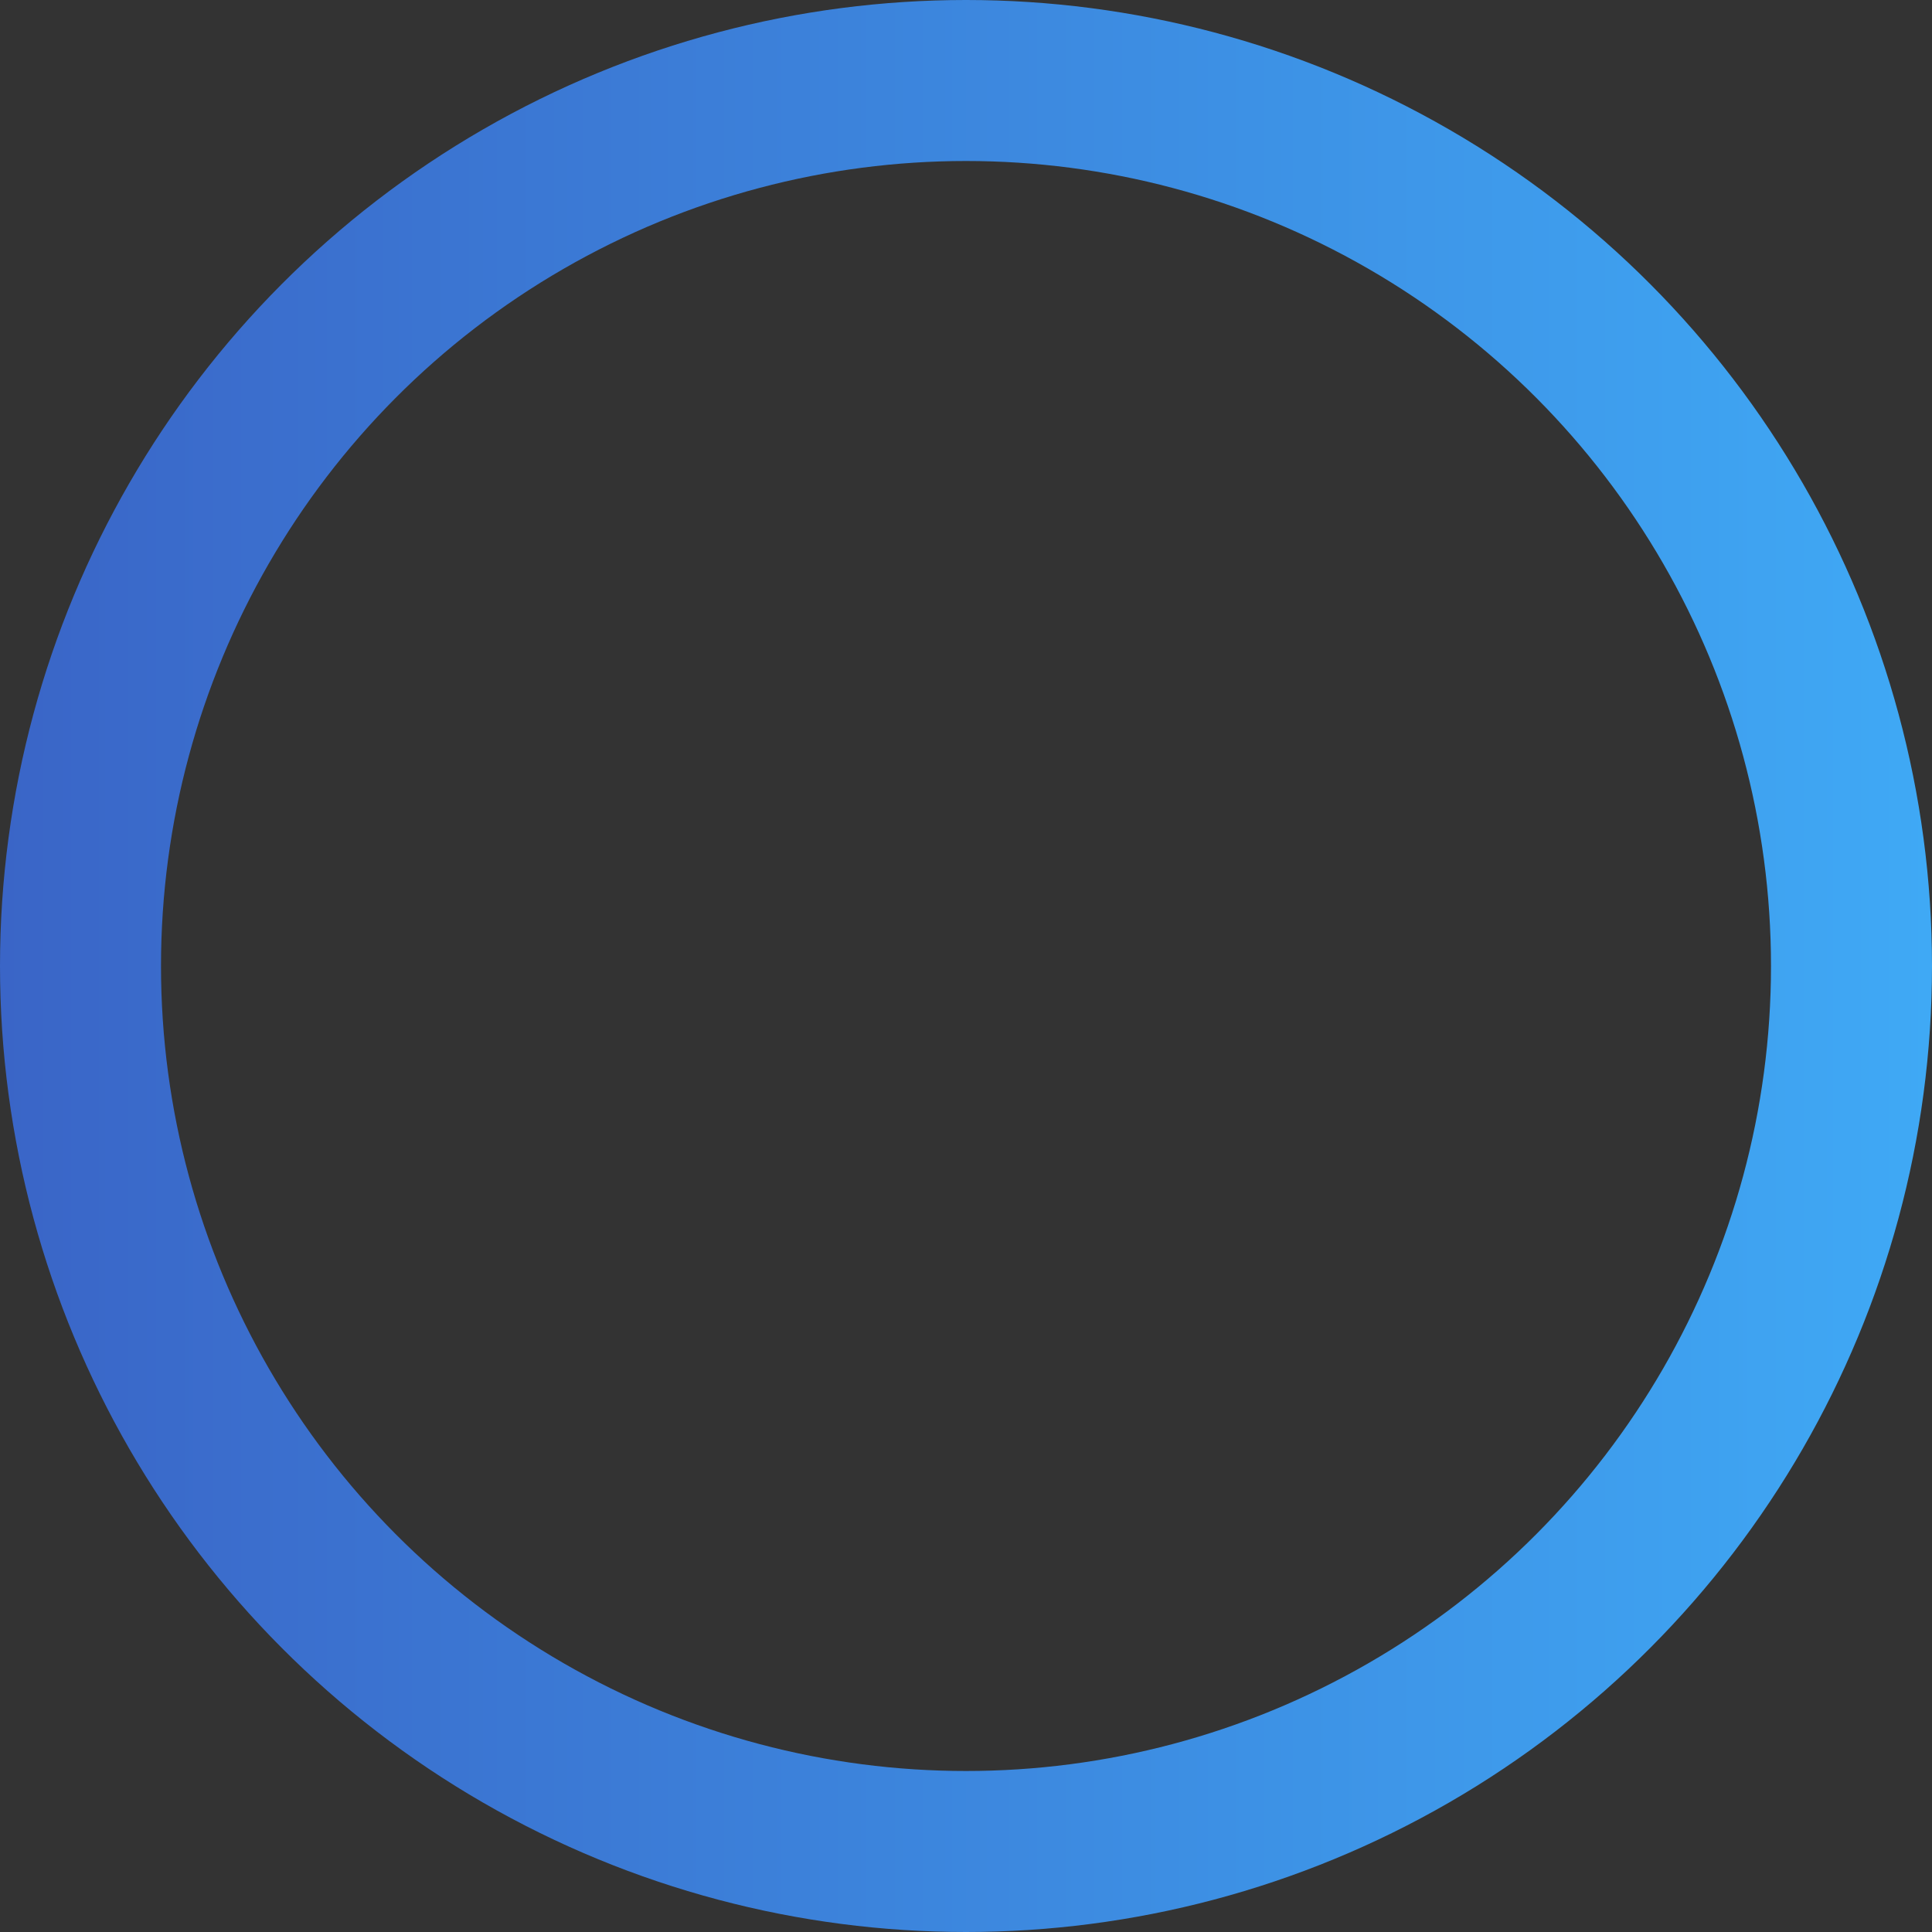 <svg id="Layer_1" data-name="Layer 1" xmlns="http://www.w3.org/2000/svg" xmlns:xlink="http://www.w3.org/1999/xlink" width="48" height="48" viewBox="0 0 48 48"><rect x="0" y="0" width="48" height="48" fill="#333333" stroke="none"/><defs><clipPath id="clip-path"><rect y="-411" width="1600" height="400" style="fill:none"/></clipPath><linearGradient id="linear-gradient" x1="715.04" y1="179.86" x2="936.88" y2="-519.51" gradientUnits="userSpaceOnUse"><stop offset="0" stop-color="#fff" stop-opacity="0.2"/><stop offset="1" stop-color="#fff" stop-opacity="0"/></linearGradient><linearGradient id="linear-gradient-2" y1="24" x2="48" y2="24" gradientUnits="userSpaceOnUse"><stop offset="0" stop-color="#3a65c7"/><stop offset="1" stop-color="#3fa9f5"/></linearGradient></defs><title>ayyyy</title><g style="clip-path:url(#clip-path)"><path d="M-125.83-356.63h0A149,149,0,0,1,61.64-310.47l36.29,50.38a112,112,0,0,0,121.82,42.2h0A388.26,388.26,0,0,1,547.3-164.32h0a97.43,97.43,0,0,0,106,3l75.53-46c117.72-71.76,271.17-36.83,346.23,78.81h0a97.43,97.43,0,0,0,105.62,41.4h0A380.23,380.23,0,0,1,1426.16-67h0a327.94,327.94,0,0,0,174.61,24.54l113.77-15.17a97.43,97.43,0,0,1,92.25,40.08h0c45.45,63.86.72,152.53-77.66,153.91l-1131.81,20a97.43,97.43,0,0,1-14.56-.84L-194.34,52.14c-64.36-8.56-102.5-76.48-76.3-135.89L-171.4-308.8A97.43,97.43,0,0,1-125.83-356.63Z" style="fill:url(#linear-gradient)"/></g><circle cx="24" cy="24" r="22" style="fill:none;stroke-miterlimit:10;stroke-width:4px;stroke:url(#linear-gradient-2)"/></svg>